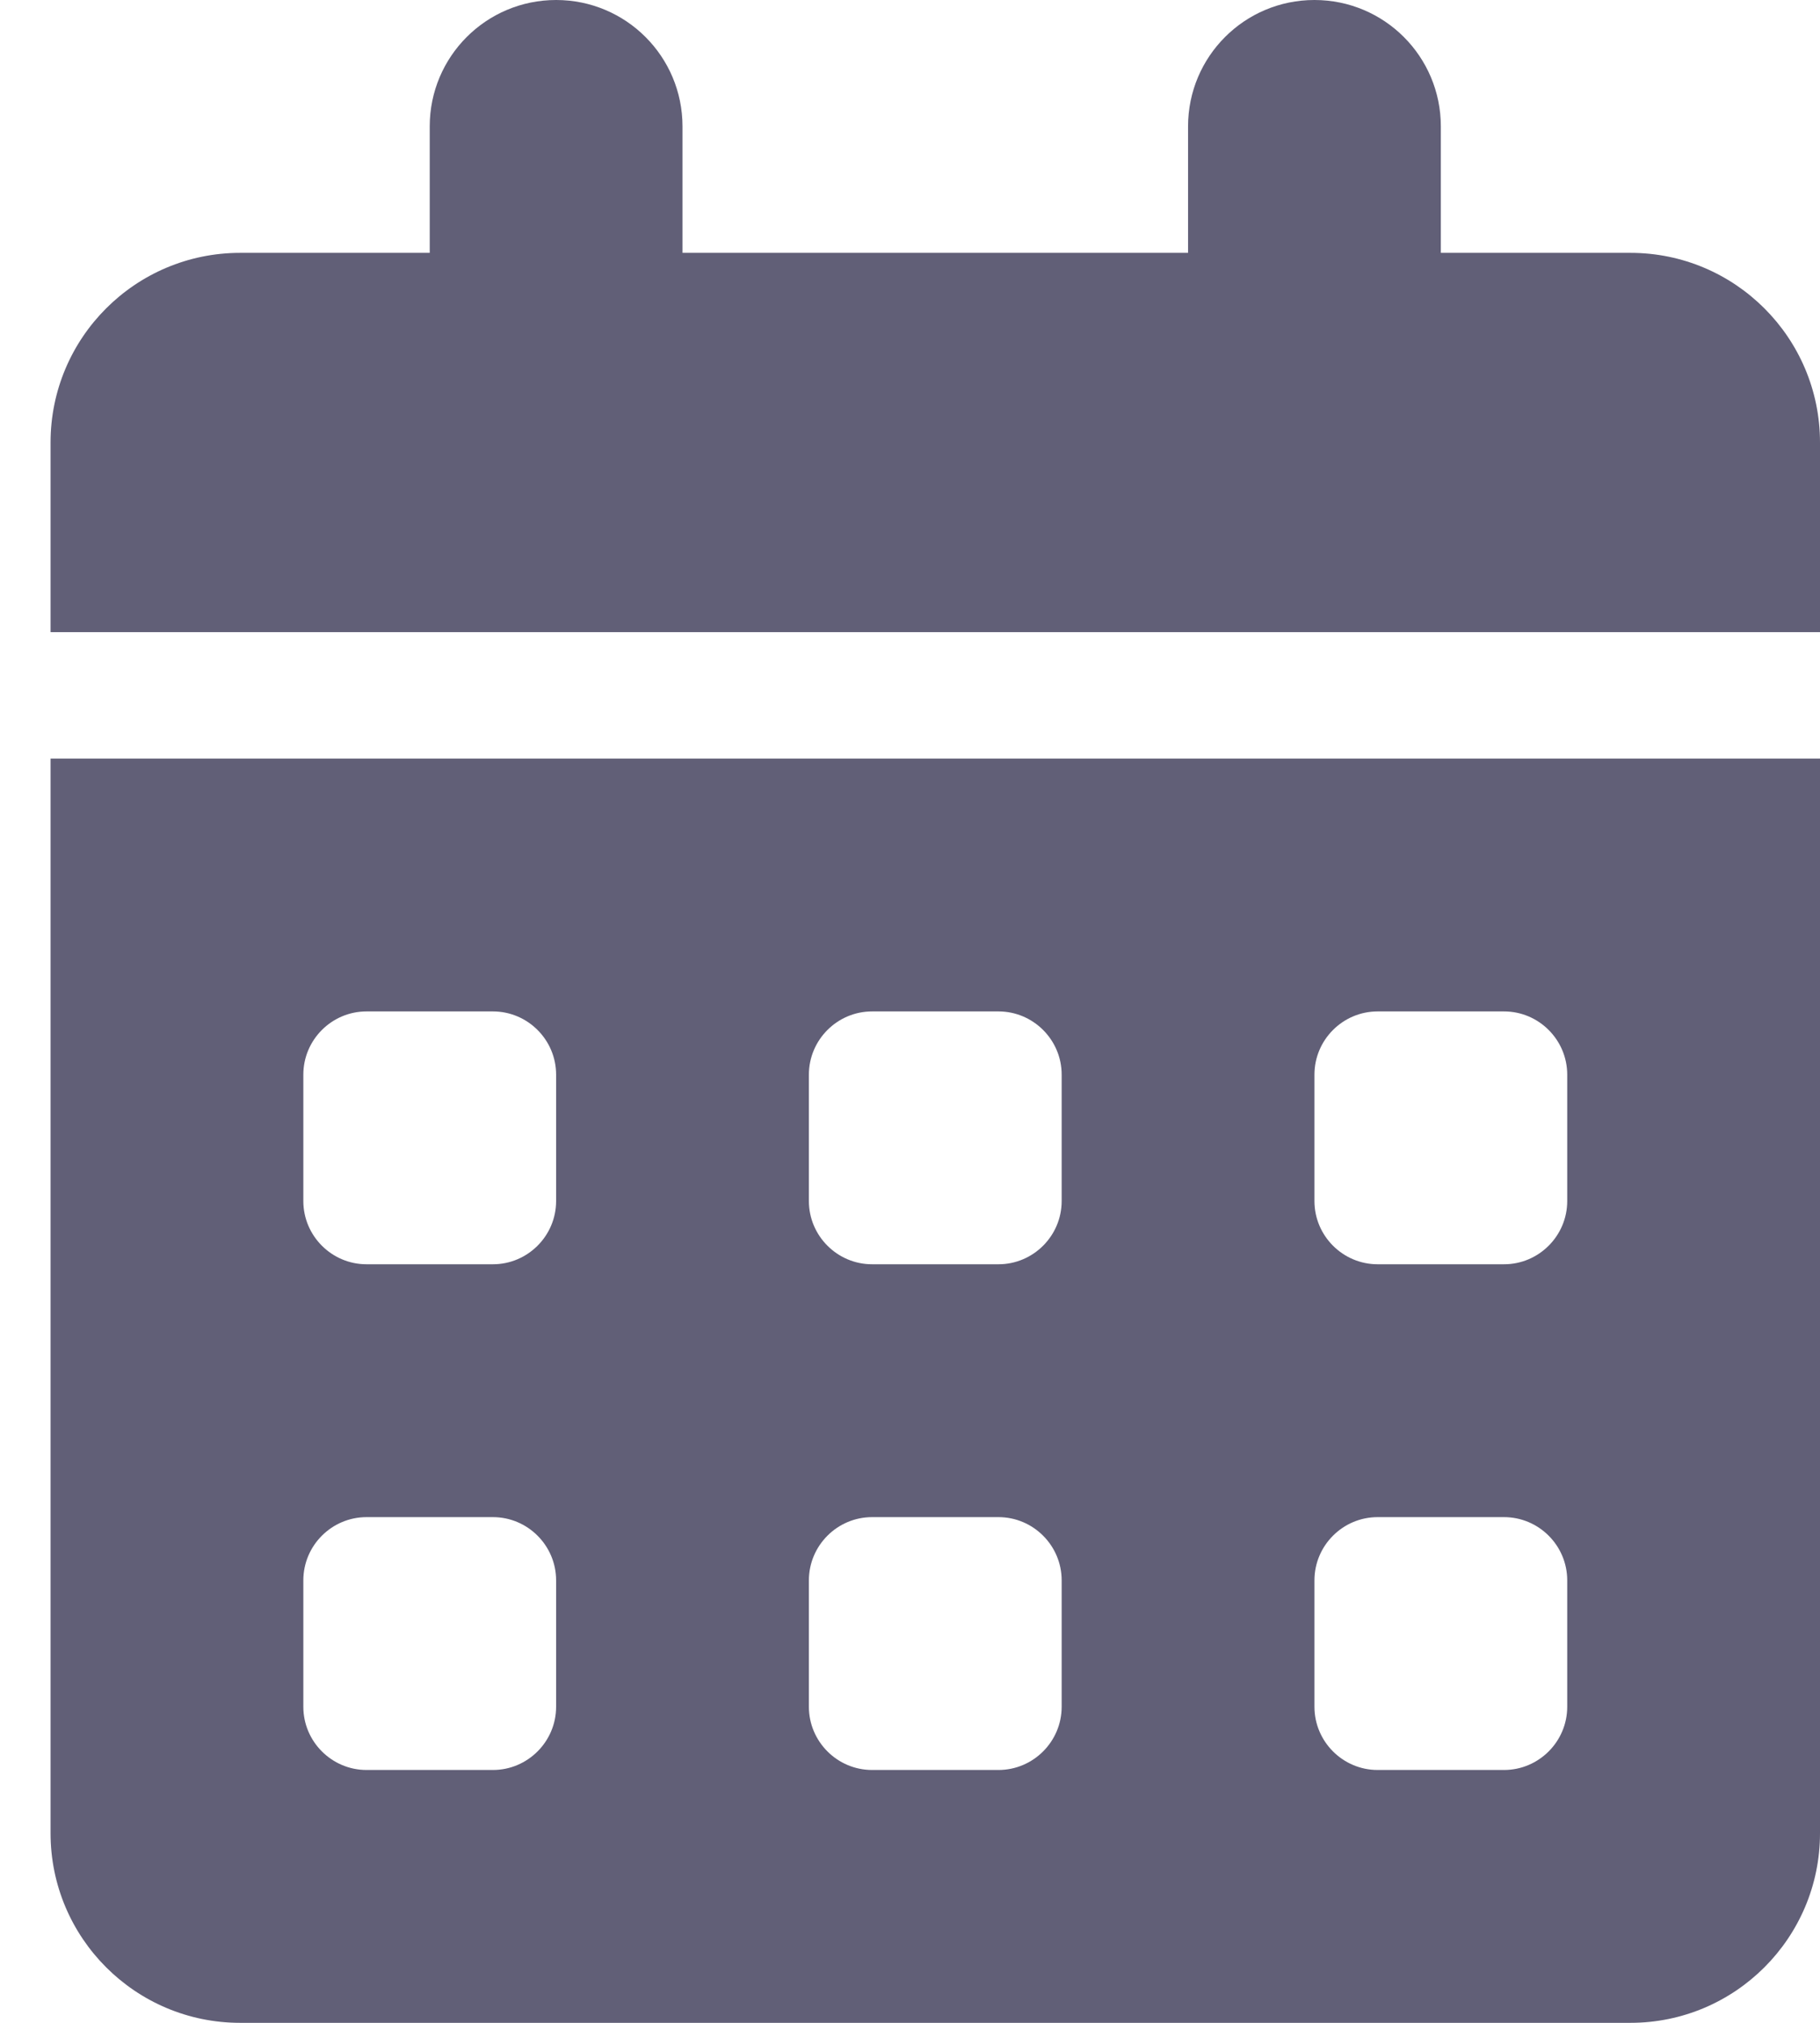 <svg width="18" height="20" viewBox="0 0 18 20" fill="none" xmlns="http://www.w3.org/2000/svg">
<g clip-path="url(#clip0_744_93476)">
<path d="M5.5 0C6.191 0 6.75 0.559 6.75 1.25V2.5H11.75V1.25C11.75 0.559 12.309 0 13 0C13.691 0 14.25 0.559 14.25 1.25V2.5H16.125C17.16 2.5 18 3.34 18 4.375V6.25H0.5V4.375C0.5 3.34 1.34 2.5 2.375 2.5H4.25V1.25C4.25 0.559 4.809 0 5.5 0ZM0.5 7.5H18V18.125C18 19.16 17.16 20 16.125 20H2.375C1.34 20 0.5 19.16 0.5 18.125V7.5ZM3 10.625V11.875C3 12.219 3.281 12.5 3.625 12.5H4.875C5.219 12.5 5.5 12.219 5.5 11.875V10.625C5.5 10.281 5.219 10 4.875 10H3.625C3.281 10 3 10.281 3 10.625ZM8 10.625V11.875C8 12.219 8.281 12.5 8.625 12.5H9.875C10.219 12.5 10.5 12.219 10.5 11.875V10.625C10.5 10.281 10.219 10 9.875 10H8.625C8.281 10 8 10.281 8 10.625ZM13.625 10C13.281 10 13 10.281 13 10.625V11.875C13 12.219 13.281 12.5 13.625 12.5H14.875C15.219 12.5 15.5 12.219 15.5 11.875V10.625C15.5 10.281 15.219 10 14.875 10H13.625ZM3 15.625V16.875C3 17.219 3.281 17.5 3.625 17.5H4.875C5.219 17.5 5.5 17.219 5.5 16.875V15.625C5.5 15.281 5.219 15 4.875 15H3.625C3.281 15 3 15.281 3 15.625ZM8.625 15C8.281 15 8 15.281 8 15.625V16.875C8 17.219 8.281 17.5 8.625 17.5H9.875C10.219 17.5 10.5 17.219 10.5 16.875V15.625C10.5 15.281 10.219 15 9.875 15H8.625ZM13 15.625V16.875C13 17.219 13.281 17.5 13.625 17.5H14.875C15.219 17.5 15.5 17.219 15.5 16.875V15.625C15.5 15.281 15.219 15 14.875 15H13.625C13.281 15 13 15.281 13 15.625Z" fill="#615F77"/>
</g>
<defs>
<clipPath id="clip0_744_93476">
<rect width="17.5" height="20" fill="white" transform="translate(0.5)"/>
</clipPath>
</defs>
</svg>
